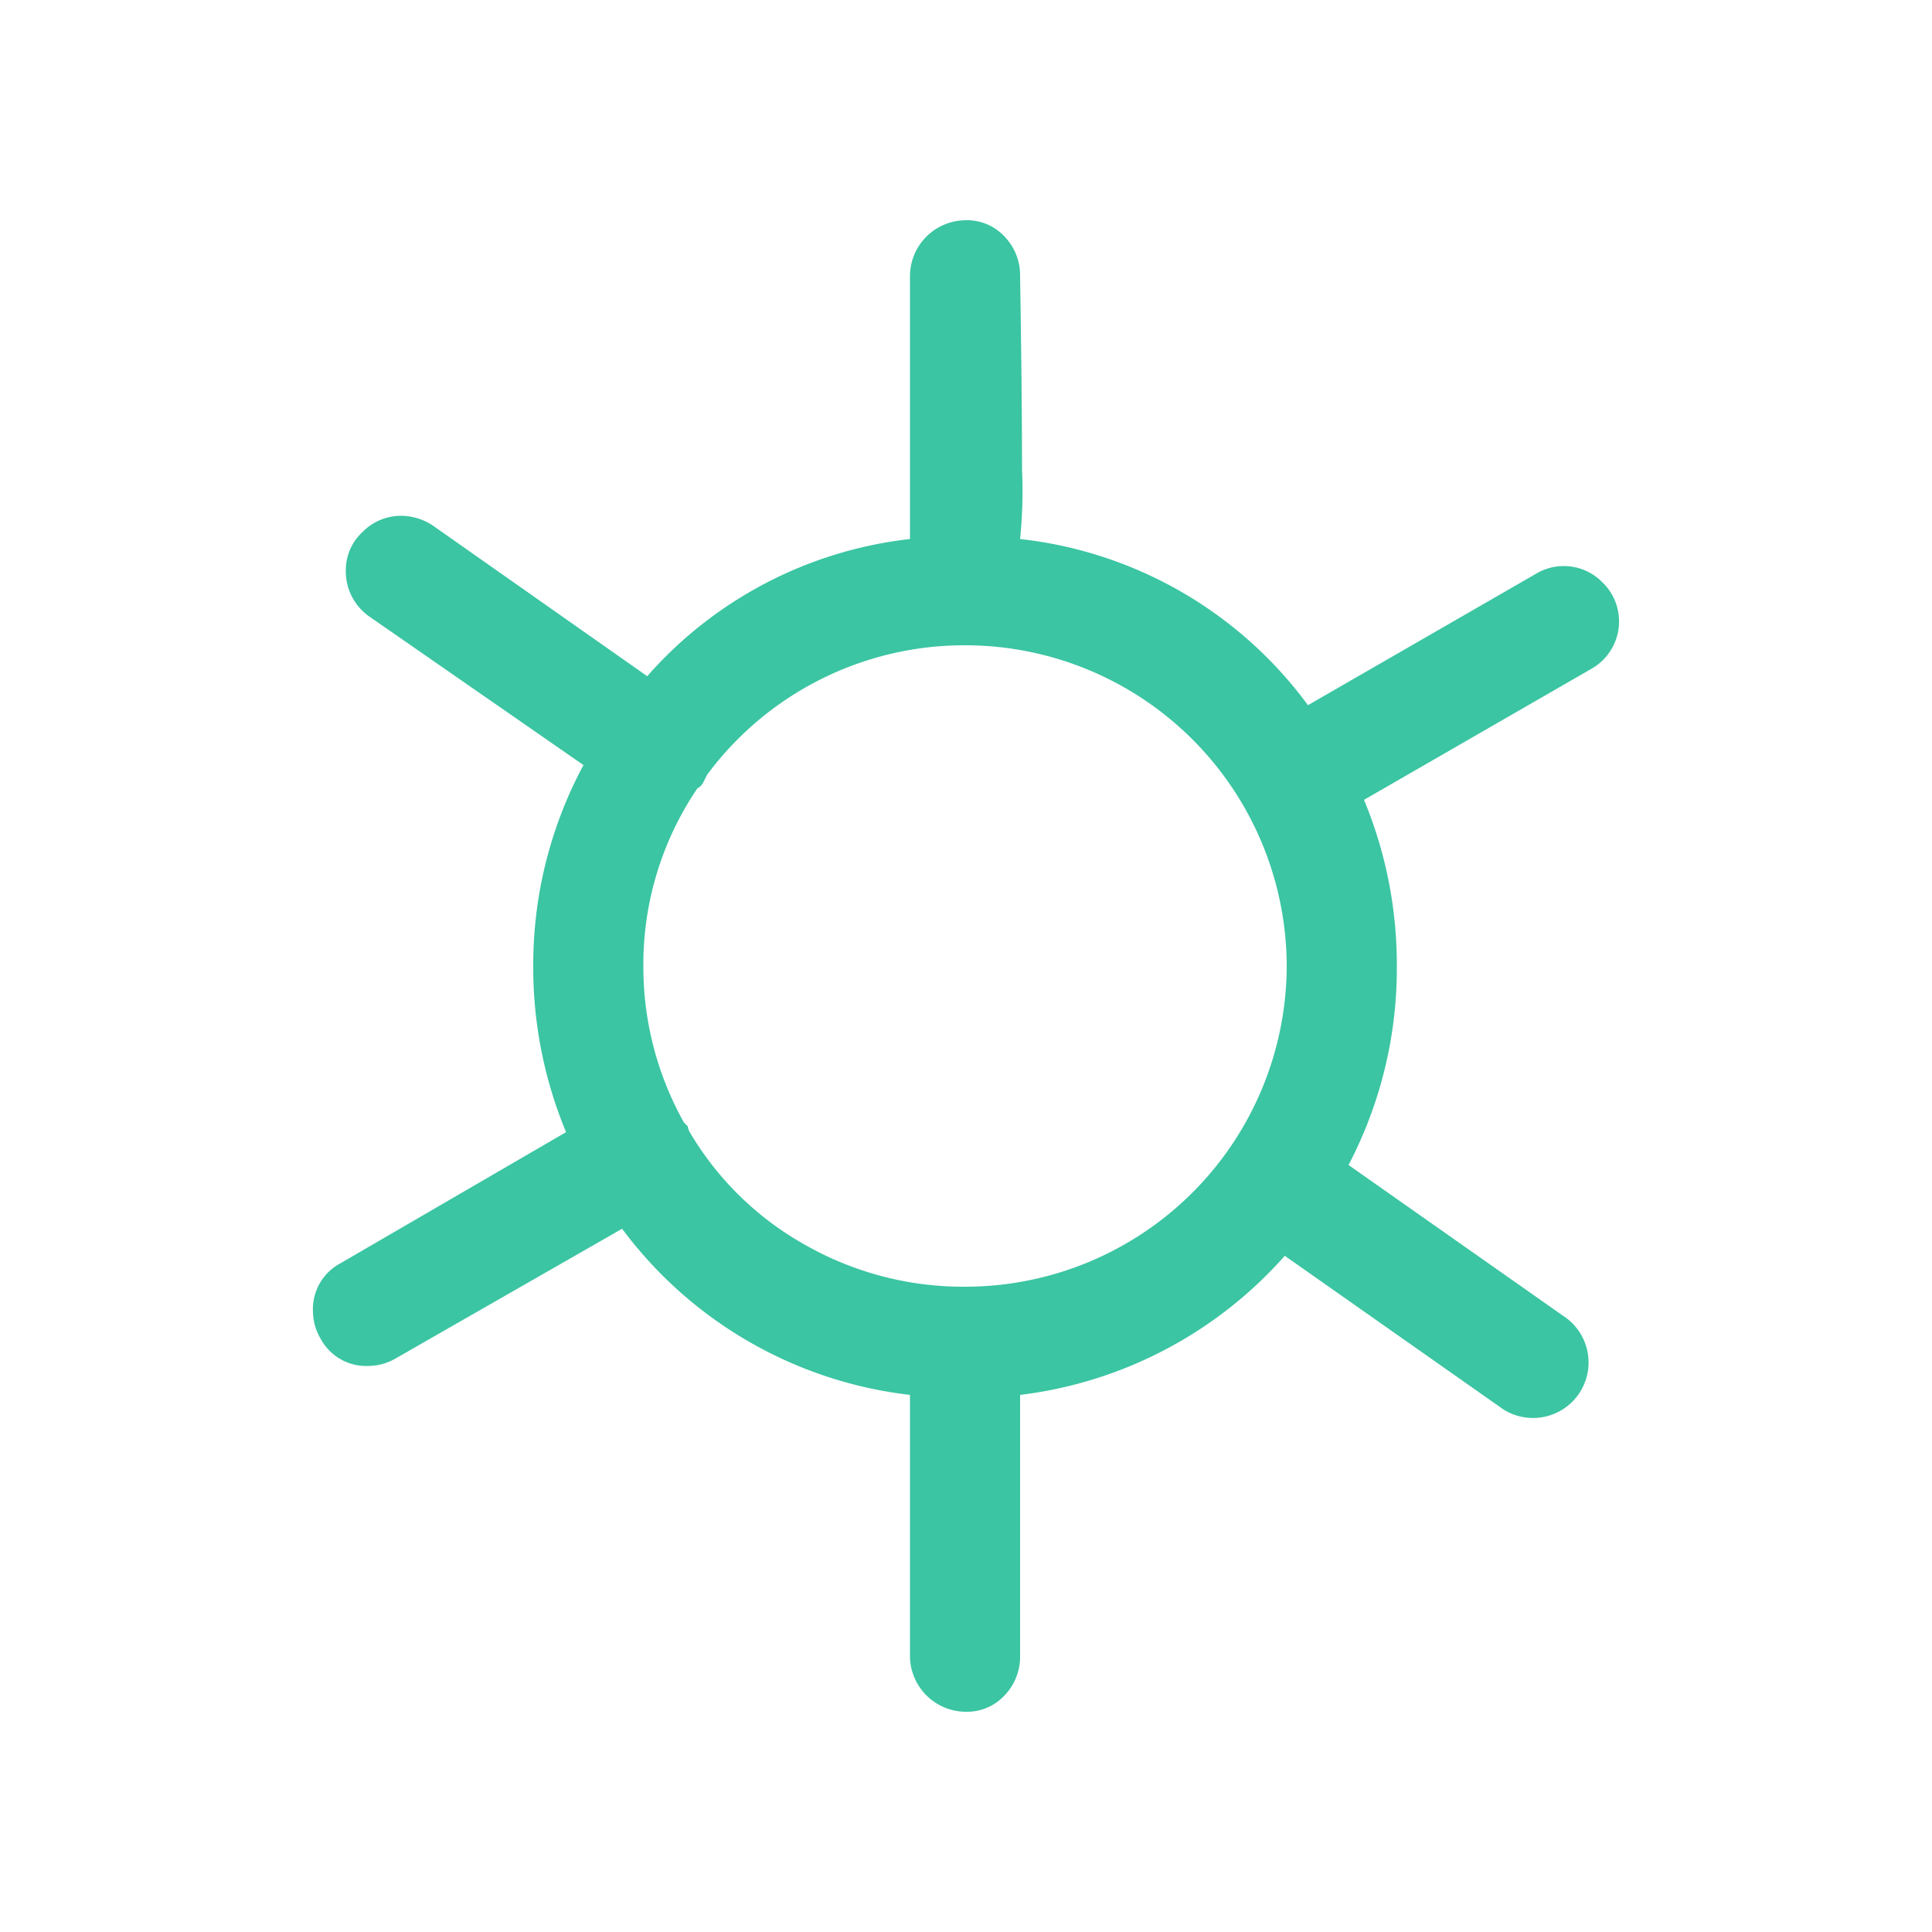 <svg xmlns="http://www.w3.org/2000/svg" viewBox="0 0 60 60"><defs><style>.a789ad3b-5e14-4b05-a270-de1cbec7d073{fill:#3bc5a2;}</style></defs><g id="a33e0a80-9737-4869-9102-c379b8a8809c" data-name="ui"><path class="a789ad3b-5e14-4b05-a270-de1cbec7d073" d="M9.96,41.58A1.675,1.675,0,0,1,9.72,40.74a1.606,1.606,0,0,1,.84-1.5l7.02-4.08A13.329,13.329,0,0,1,16.56,30a13.122,13.122,0,0,1,1.56-6.24l-6.66-4.62A1.709,1.709,0,0,1,10.74,17.7a1.607,1.607,0,0,1,.51-1.17,1.677,1.677,0,0,1,1.23-.511,1.8,1.8,0,0,1,.96.301L20.1,21A12.767,12.767,0,0,1,28.26,16.74V8.58a1.74,1.74,0,0,1,1.74-1.74A1.585,1.585,0,0,1,31.2,7.35a1.733,1.733,0,0,1,.48,1.23q.059,3.599.06,6a14.812,14.812,0,0,1-.06,2.16,12.841,12.841,0,0,1,8.94,5.16L47.7,17.82a1.677,1.677,0,0,1,2.07.27,1.688,1.688,0,0,1-.33,2.67l-7.08,4.08A13.35,13.35,0,0,1,43.38,30a13.188,13.188,0,0,1-1.5,6.18l6.66,4.681a1.724,1.724,0,1,1-1.98,2.819L39.9,39a13.075,13.075,0,0,1-8.22,4.32v8.1a1.733,1.733,0,0,1-.48,1.23,1.585,1.585,0,0,1-1.2.51A1.74,1.74,0,0,1,28.26,51.42V43.32a13.006,13.006,0,0,1-8.94-5.16l-7.02,4.02a1.683,1.683,0,0,1-.84.24A1.605,1.605,0,0,1,9.96,41.58ZM21.66,24.479A9.746,9.746,0,0,0,19.98,30,9.892,9.892,0,0,0,21.24,34.86c.039.04.08.08.12.119a.458.458,0,0,0,.06.181,9.611,9.611,0,0,0,3.6,3.51,9.936,9.936,0,0,0,4.98,1.29,9.987,9.987,0,0,0,9.96-9.96,9.987,9.987,0,0,0-9.96-9.96,9.947,9.947,0,0,0-8.04,4.02c-.04.081-.081.161-.12.24A.387.387,0,0,1,21.66,24.479Z"/></g></svg>